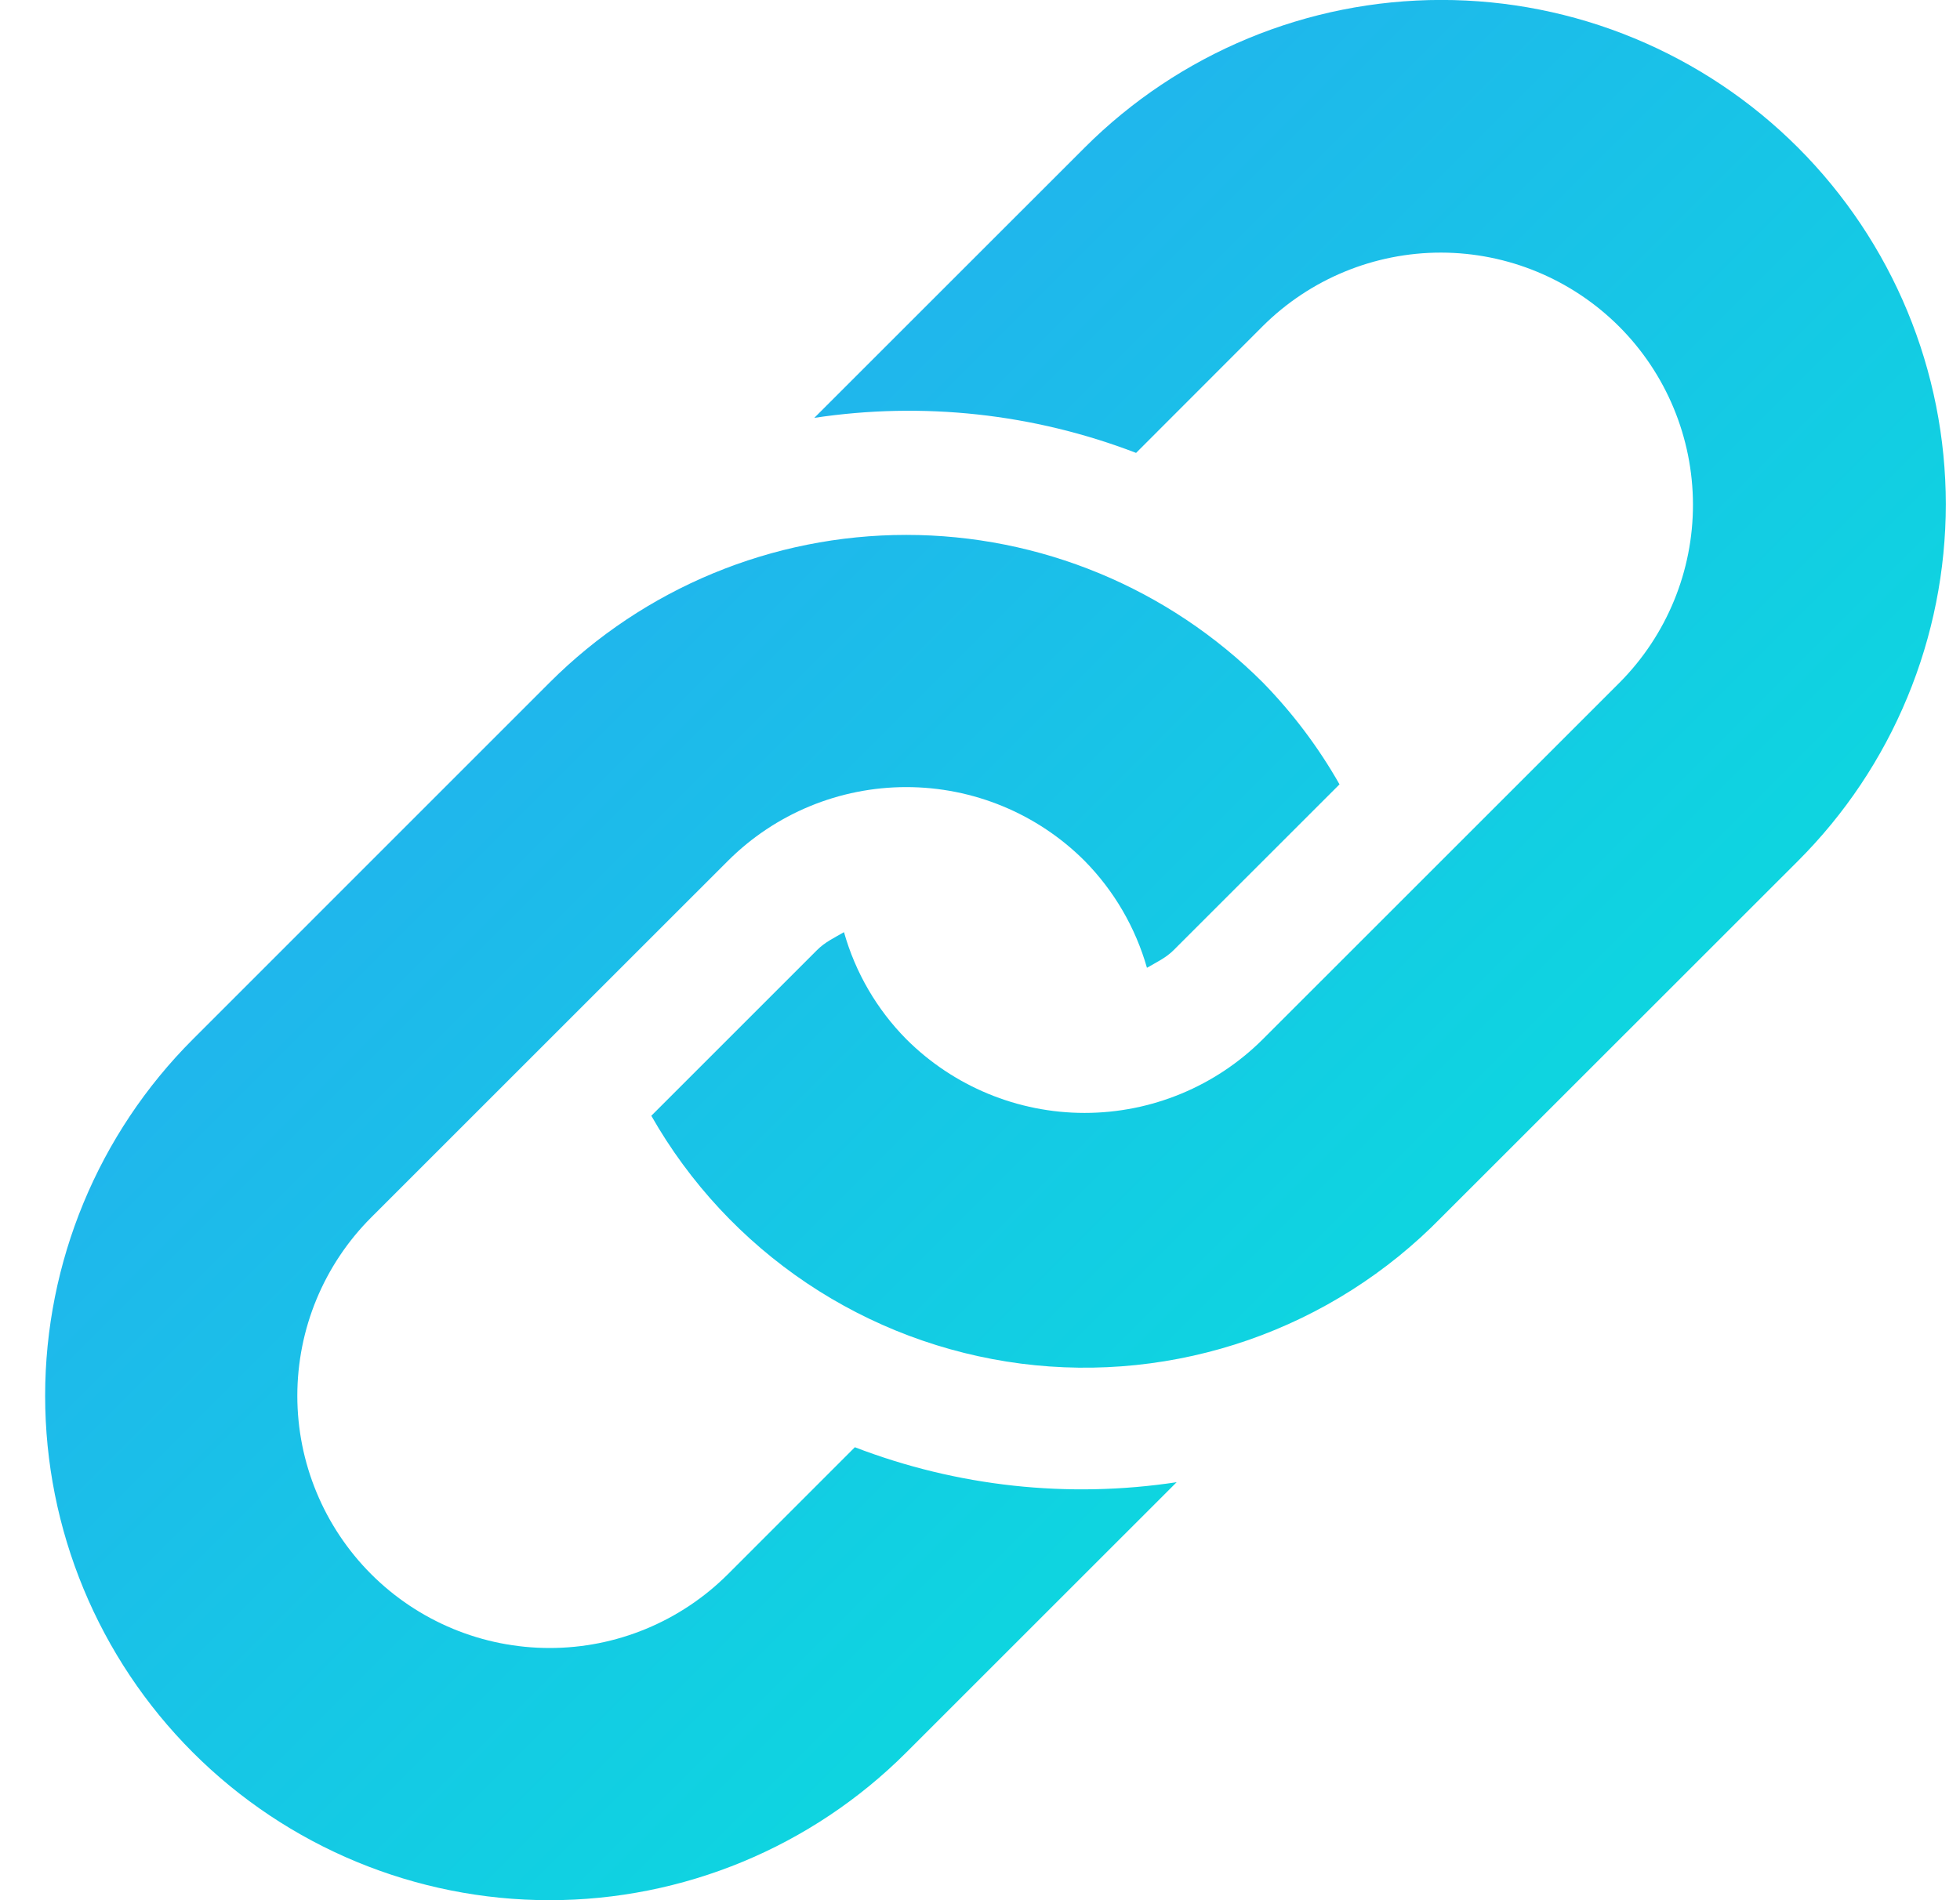 <svg width="33" height="32" viewBox="0 0 33 32" fill="none" xmlns="http://www.w3.org/2000/svg">
<path d="M30.273 14.498L24.266 20.503C23.357 21.433 22.245 22.14 21.017 22.567C19.789 22.994 18.478 23.13 17.189 22.964C15.899 22.797 14.666 22.334 13.586 21.61C12.506 20.885 11.609 19.92 10.966 18.79L13.757 15.999C13.89 15.865 14.054 15.789 14.21 15.698C14.402 16.378 14.762 16.997 15.259 17.5C16.055 18.295 17.135 18.742 18.261 18.742C19.387 18.742 20.467 18.295 21.263 17.5L27.269 11.495C28.061 10.698 28.506 9.619 28.504 8.495C28.502 7.371 28.055 6.293 27.26 5.498C26.465 4.704 25.388 4.256 24.264 4.254C23.14 4.253 22.061 4.697 21.264 5.489L19.128 7.627C17.404 6.964 15.537 6.761 13.71 7.037L18.261 2.487C19.854 0.894 22.014 -0.001 24.267 -0.001C25.382 -0.001 26.487 0.218 27.517 0.645C28.548 1.072 29.484 1.697 30.273 2.486C31.061 3.275 31.687 4.211 32.114 5.241C32.541 6.272 32.761 7.376 32.761 8.492C32.761 9.607 32.541 10.712 32.114 11.742C31.688 12.773 31.062 13.709 30.273 14.498ZM14.393 24.372L12.256 26.51C11.459 27.306 10.379 27.754 9.253 27.753C8.126 27.753 7.046 27.306 6.249 26.509C5.453 25.712 5.006 24.632 5.006 23.506C5.006 22.379 5.453 21.299 6.25 20.502L12.256 14.497C13.053 13.701 14.133 13.255 15.259 13.255C16.385 13.255 17.465 13.701 18.261 14.497C18.757 15 19.117 15.619 19.311 16.298C19.468 16.206 19.63 16.132 19.762 15.999L22.553 13.209C22.199 12.585 21.765 12.009 21.264 11.495C19.671 9.903 17.511 9.008 15.258 9.008C13.006 9.008 10.845 9.903 9.253 11.495L3.248 17.501C1.655 19.093 0.76 21.254 0.76 23.506C0.76 25.759 1.655 27.919 3.247 29.512C4.84 31.105 7 32 9.253 32C11.506 32 13.666 31.105 15.259 29.512L19.811 24.961C17.984 25.238 16.117 25.035 14.393 24.372Z" fill="url(#paint0_linear)"/>
<defs>
<linearGradient id="paint0_linear" x1="32.761" y1="32" x2="0.76" y2="-0.001" gradientUnits="userSpaceOnUse">
<stop stop-color="#00EED6"/>
<stop offset="1" stop-color="#2E9DF6"/>
</linearGradient>
</defs>
</svg>
